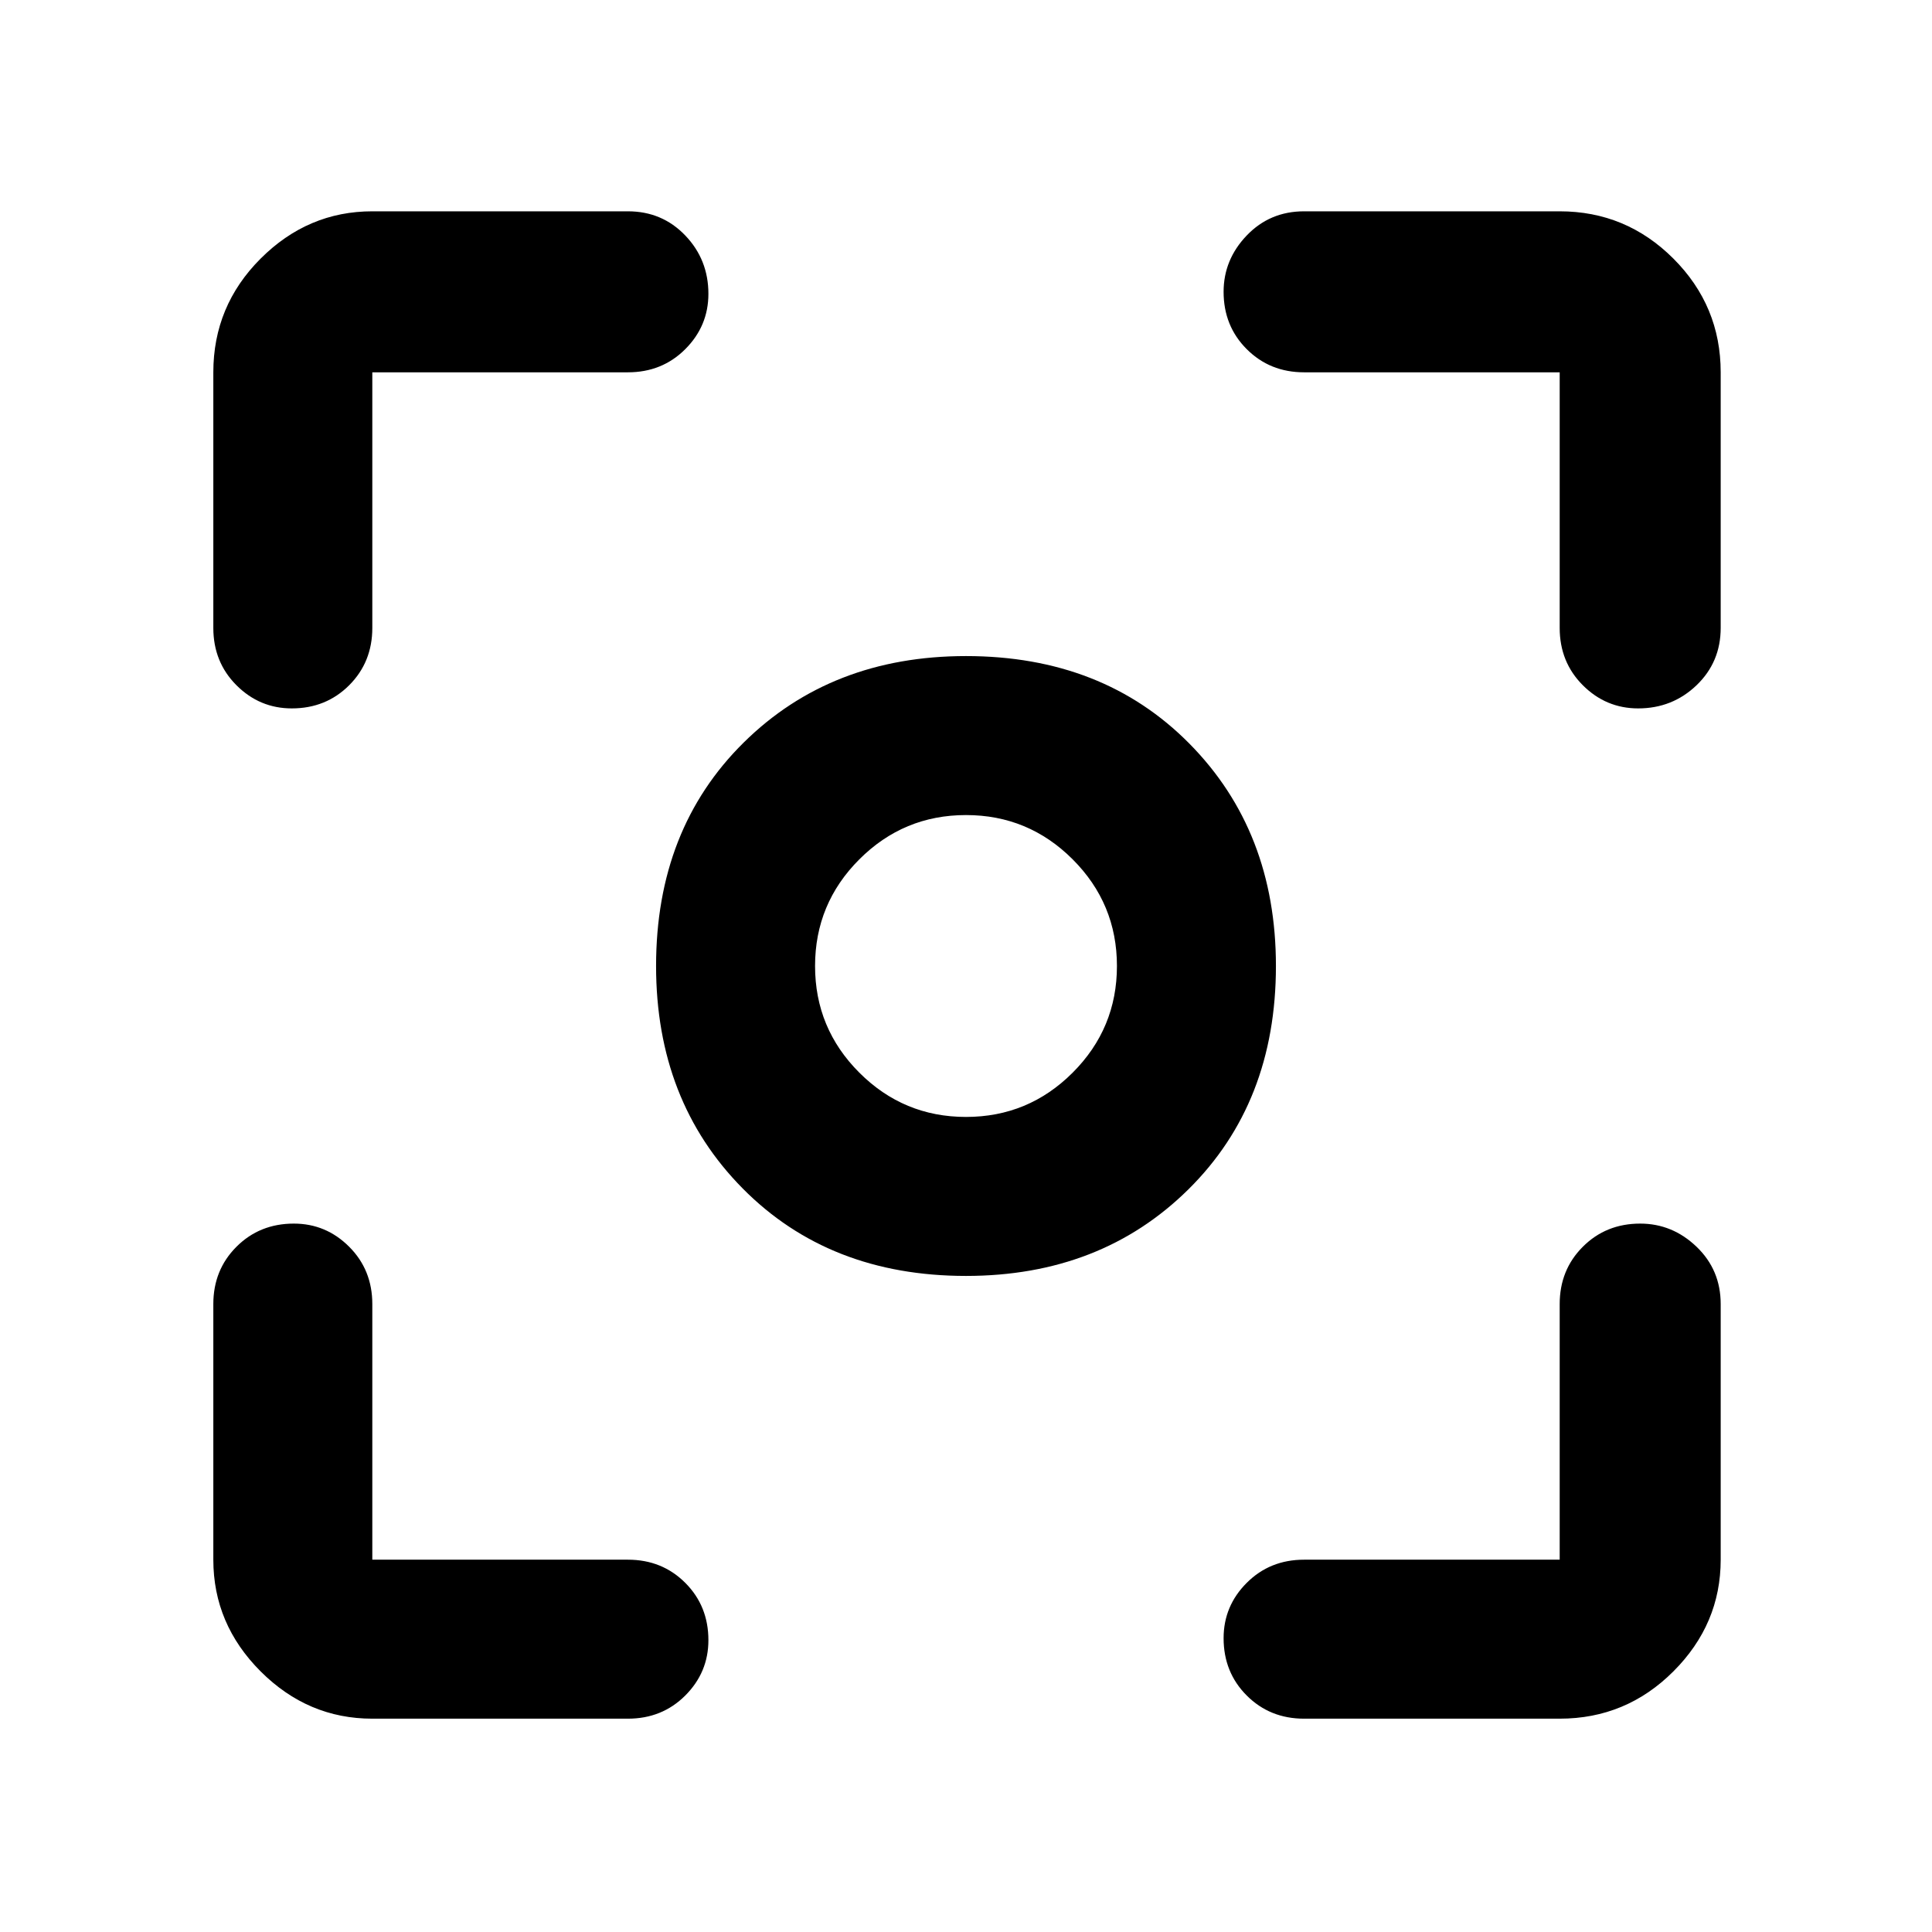 <svg xmlns="http://www.w3.org/2000/svg" height="48" width="48"><path d="M24 31.7q-3.4 0-5.55-2.175T16.3 24q0-3.4 2.175-5.55T24 16.3q3.4 0 5.55 2.175T31.7 24q0 3.4-2.175 5.55T24 31.7Zm0-7.7Zm0 3.75q1.55 0 2.65-1.1 1.1-1.1 1.1-2.65 0-1.55-1.1-2.65-1.1-1.1-2.65-1.1-1.55 0-2.65 1.1-1.1 1.1-1.1 2.65 0 1.55 1.1 2.65 1.1 1.1 2.65 1.1ZM7.25 17.6q-.8 0-1.375-.575T5.3 15.6V9.25q0-1.65 1.175-2.825Q7.65 5.25 9.25 5.25h6.35q.85 0 1.425.6.575.6.575 1.45 0 .8-.575 1.375T15.6 9.25H9.25v6.35q0 .85-.575 1.425-.575.575-1.425.575Zm2 25.1q-1.6 0-2.775-1.175Q5.3 40.35 5.3 38.75V32.4q0-.85.575-1.425Q6.45 30.4 7.3 30.4q.8 0 1.375.575T9.25 32.4v6.35h6.35q.85 0 1.425.575.575.575.575 1.425 0 .8-.575 1.375T15.6 42.7Zm23.15 0q-.85 0-1.425-.575-.575-.575-.575-1.425 0-.8.575-1.375t1.425-.575h6.35V32.4q0-.85.575-1.425.575-.575 1.425-.575.8 0 1.4.575.6.575.6 1.425v6.35q0 1.6-1.175 2.775Q40.4 42.7 38.75 42.7Zm8.3-25.1q-.8 0-1.375-.575T38.75 15.6V9.25H32.4q-.85 0-1.425-.575Q30.4 8.1 30.4 7.25q0-.8.575-1.4.575-.6 1.425-.6h6.35q1.65 0 2.825 1.175Q42.75 7.6 42.75 9.25v6.35q0 .85-.6 1.425-.6.575-1.45.575Z"/></svg>